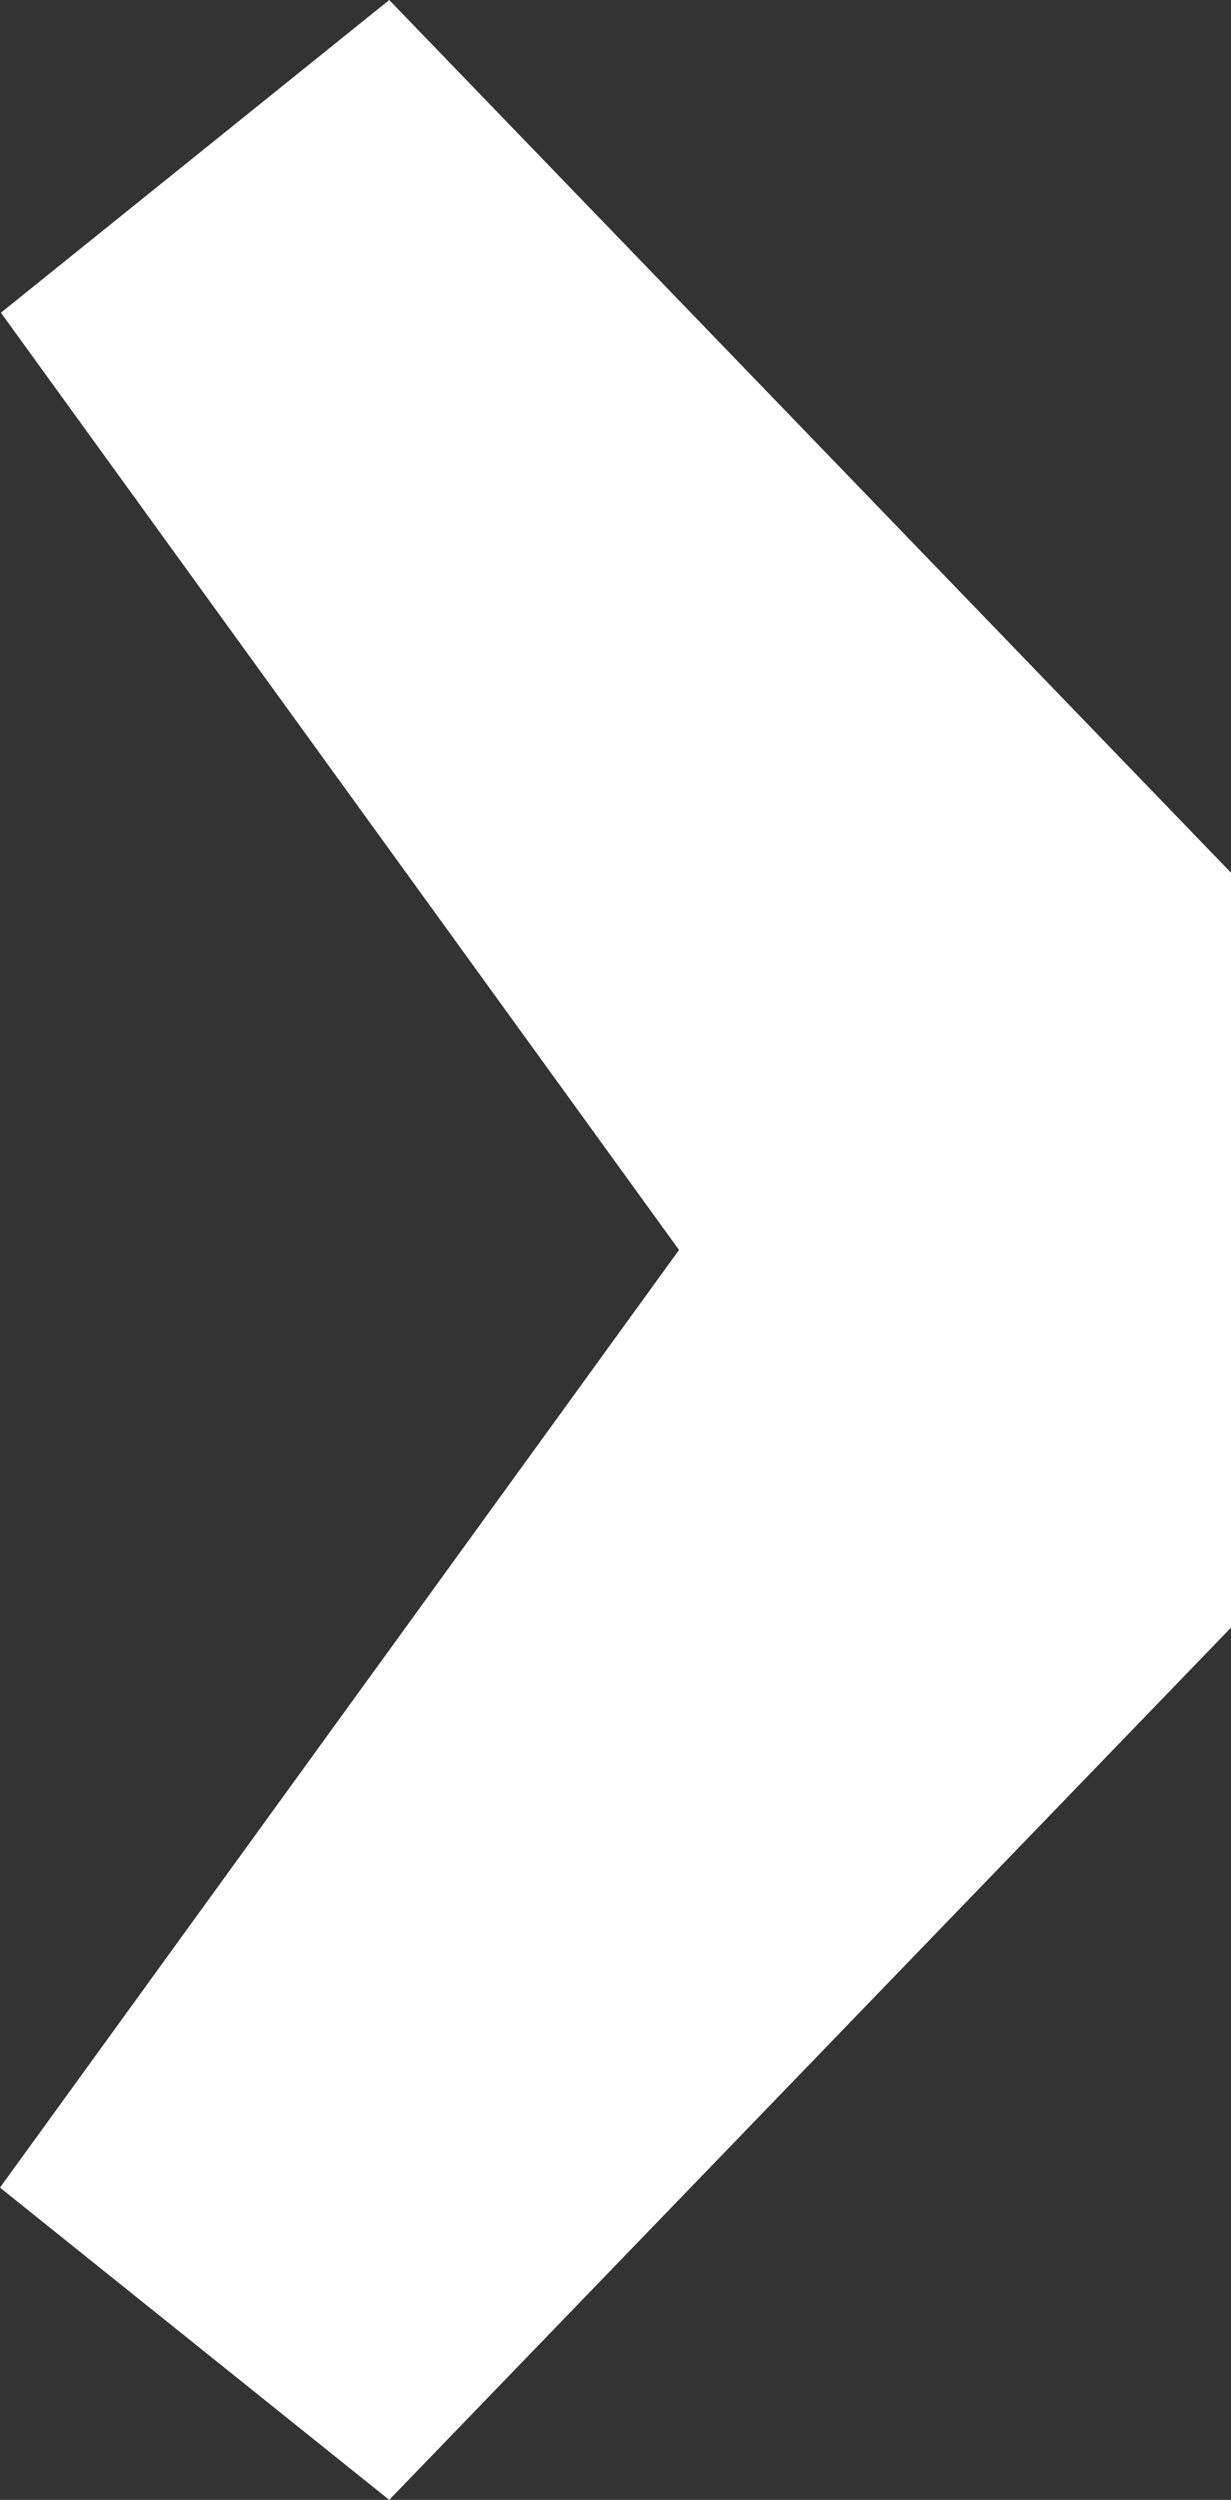 <svg width="33" height="67" viewBox="0 0 33 67" fill="none" xmlns="http://www.w3.org/2000/svg"><rect x="0" y="0" width="33" height="67" fill="#333333" stroke="none"/><path d="m10.434 0 22.629 23.455v20.102L10.434 67 0 58.631 18.203 33.5.025 8.381 10.435 0Z" fill="#fff"/></svg>